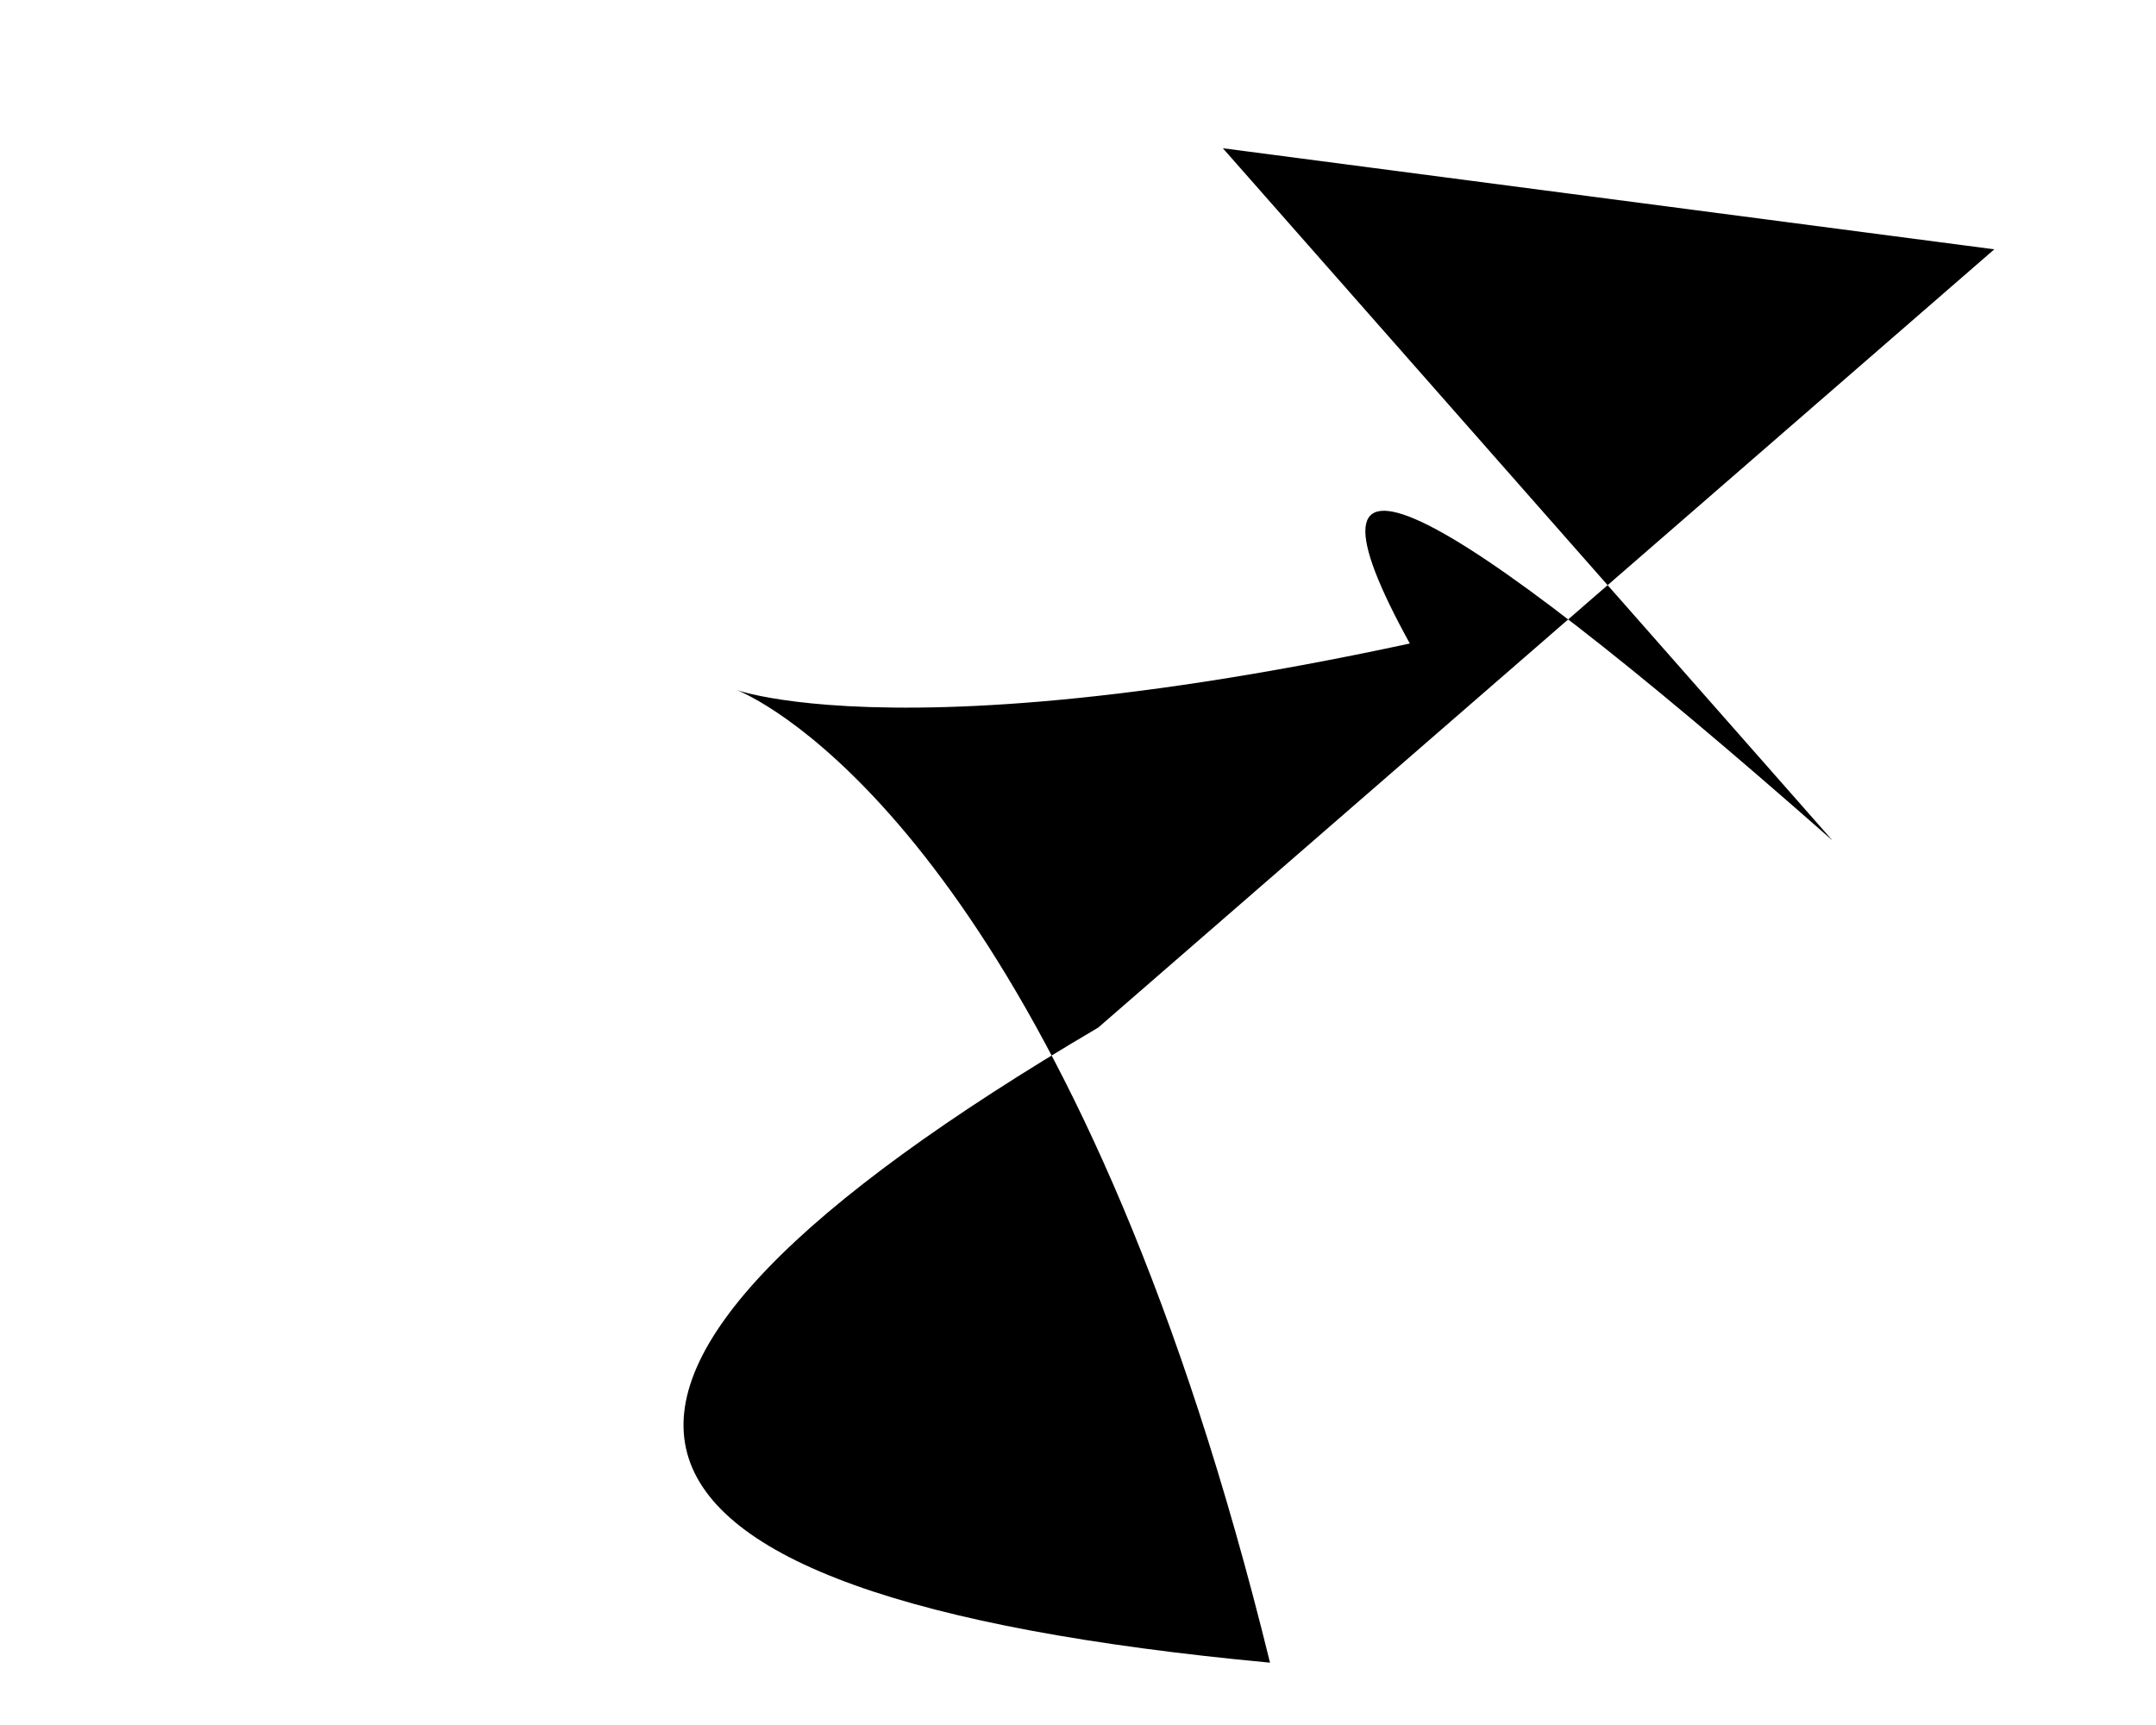 <?xml version="1.0" encoding="utf-8" ?>
<svg baseProfile="tiny" height="1024" version="1.2" width="1280" xmlns="http://www.w3.org/2000/svg" xmlns:ev="http://www.w3.org/2001/xml-events" xmlns:xlink="http://www.w3.org/1999/xlink"><defs /><path d="M 726 88 L 1184 148 L 652 610 Q 113 927 754 987 C 539 112 122 536 837 382 Q 725 179 1088 499" /></svg>